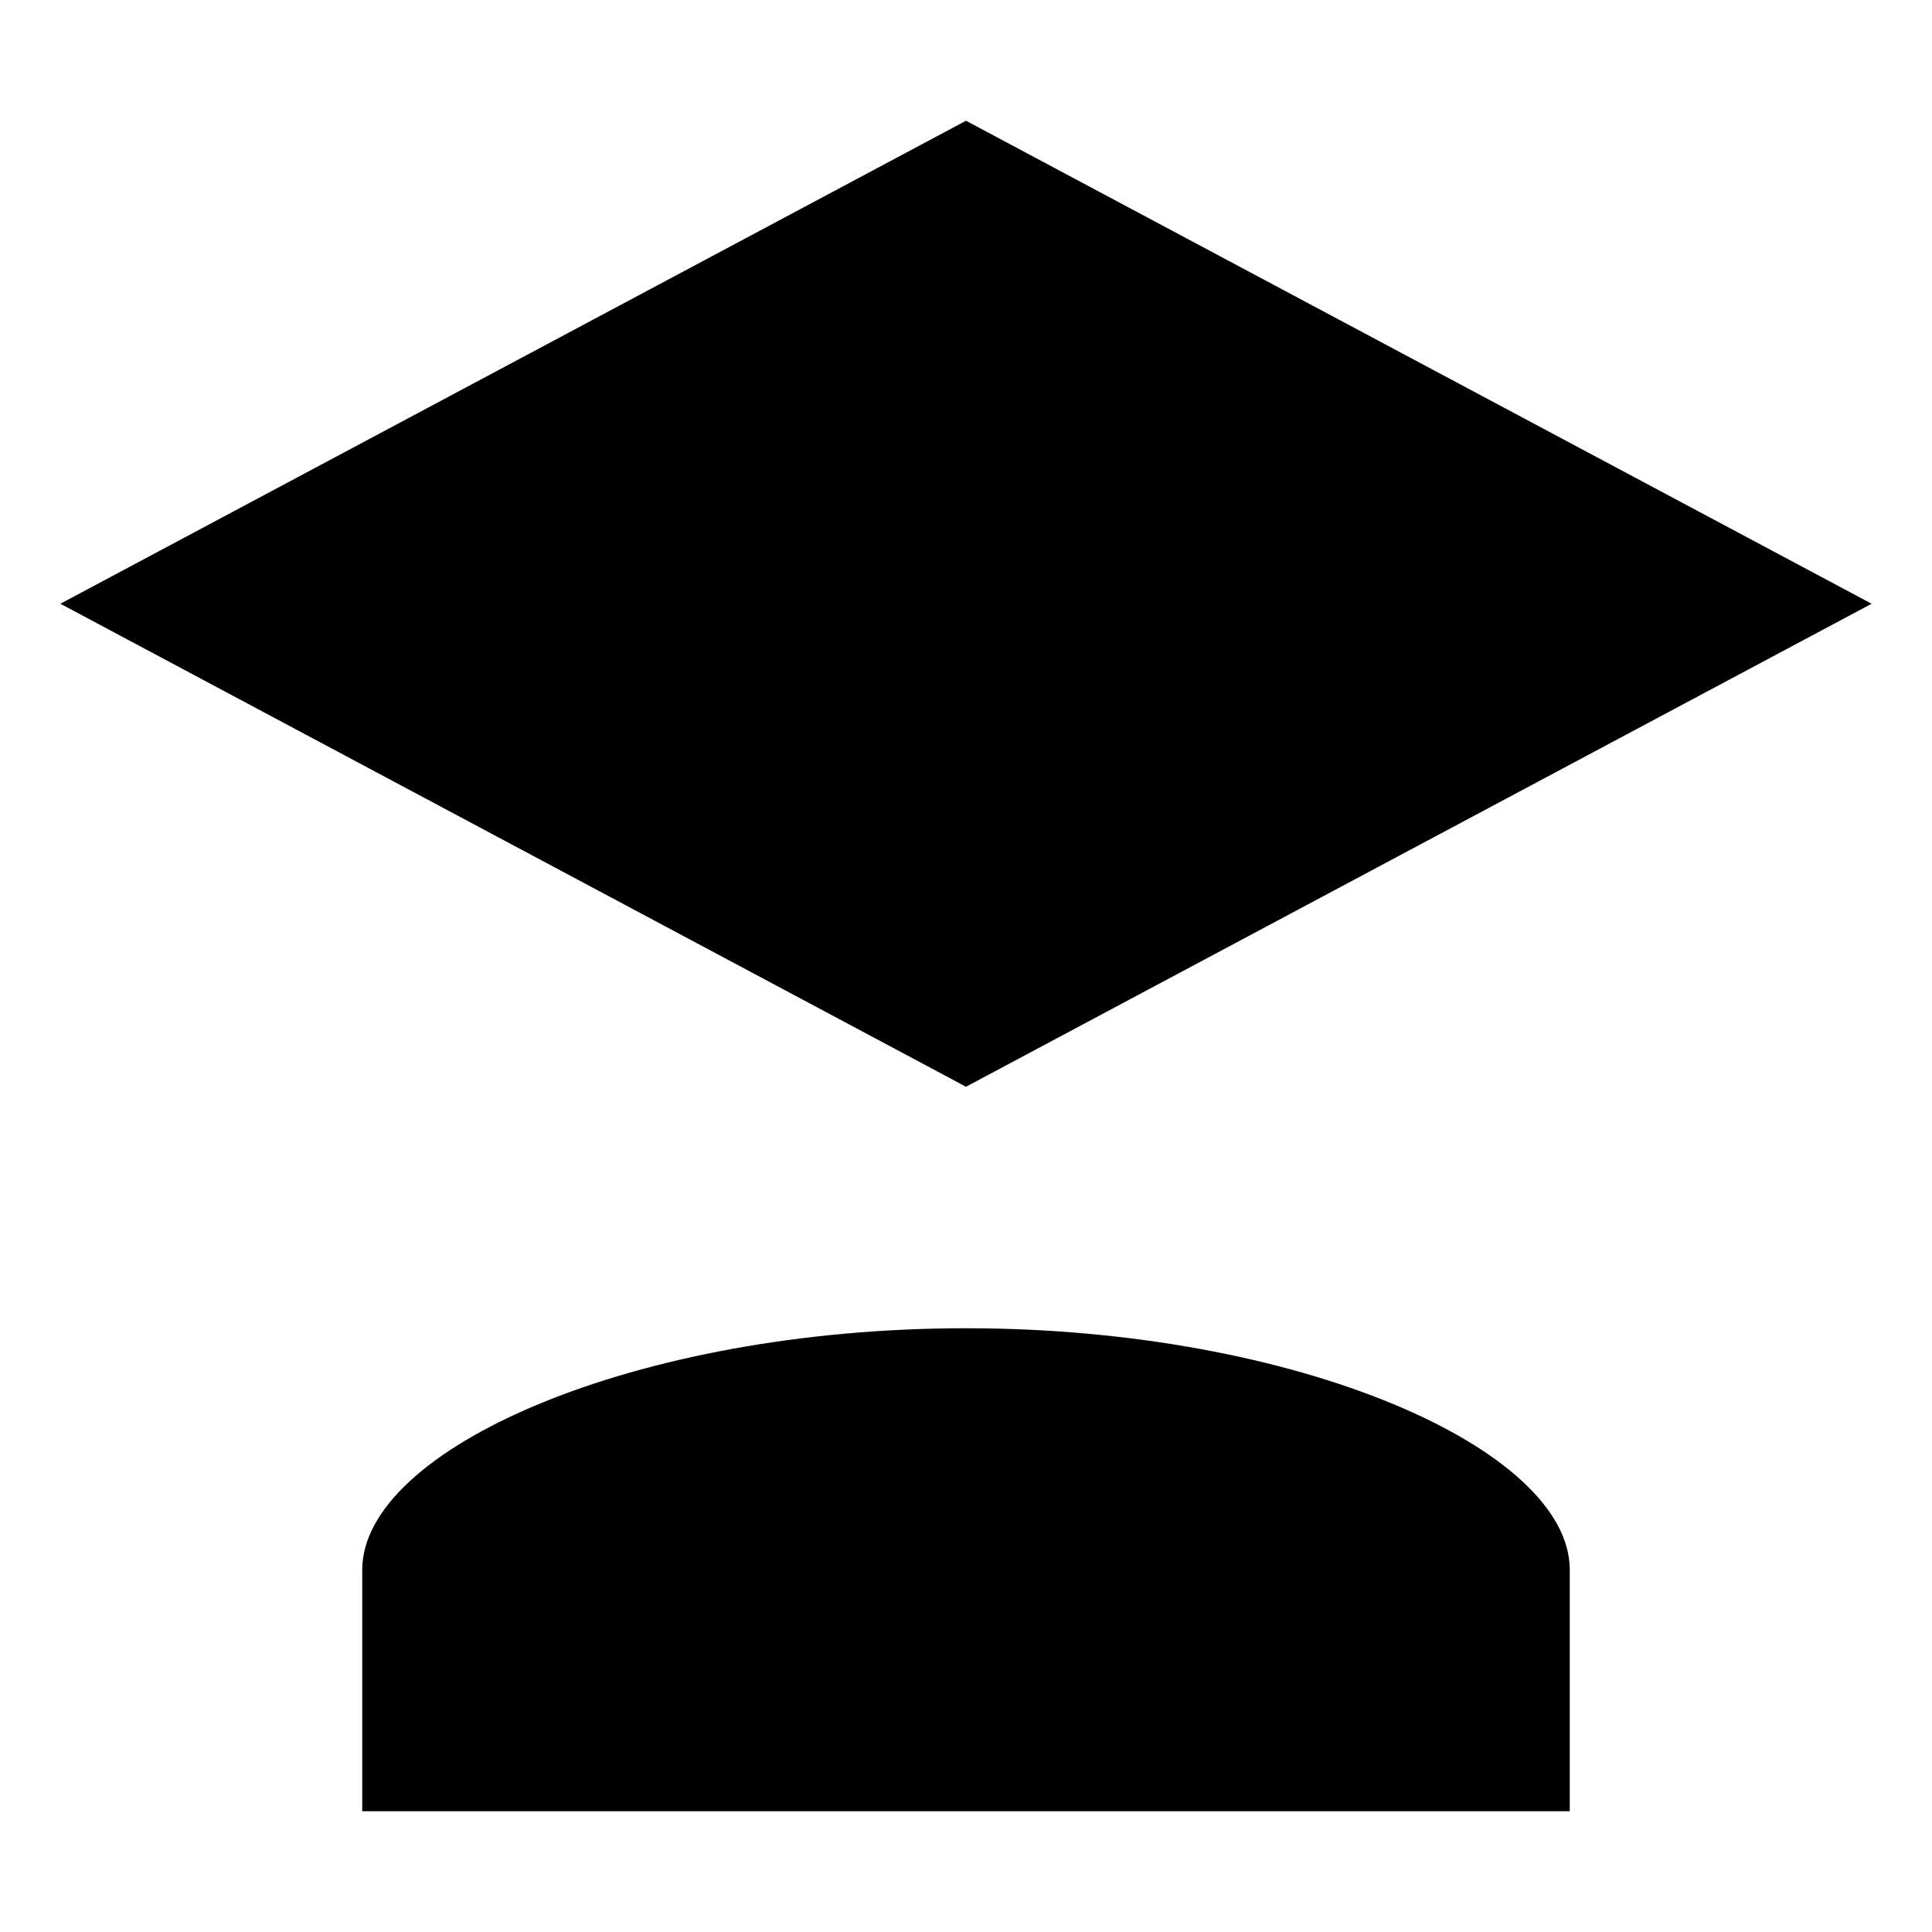 <!-- public/logo.svg -->
<svg xmlns="http://www.w3.org/2000/svg" viewBox="0 0 64 64" fill="currentColor">
  <path d="M32 4L2 20l30 16 30-16L32 4zm0 40c-11 0-20 4-20 8v8h40v-8c0-4-9-8-20-8z"></path>
</svg>
